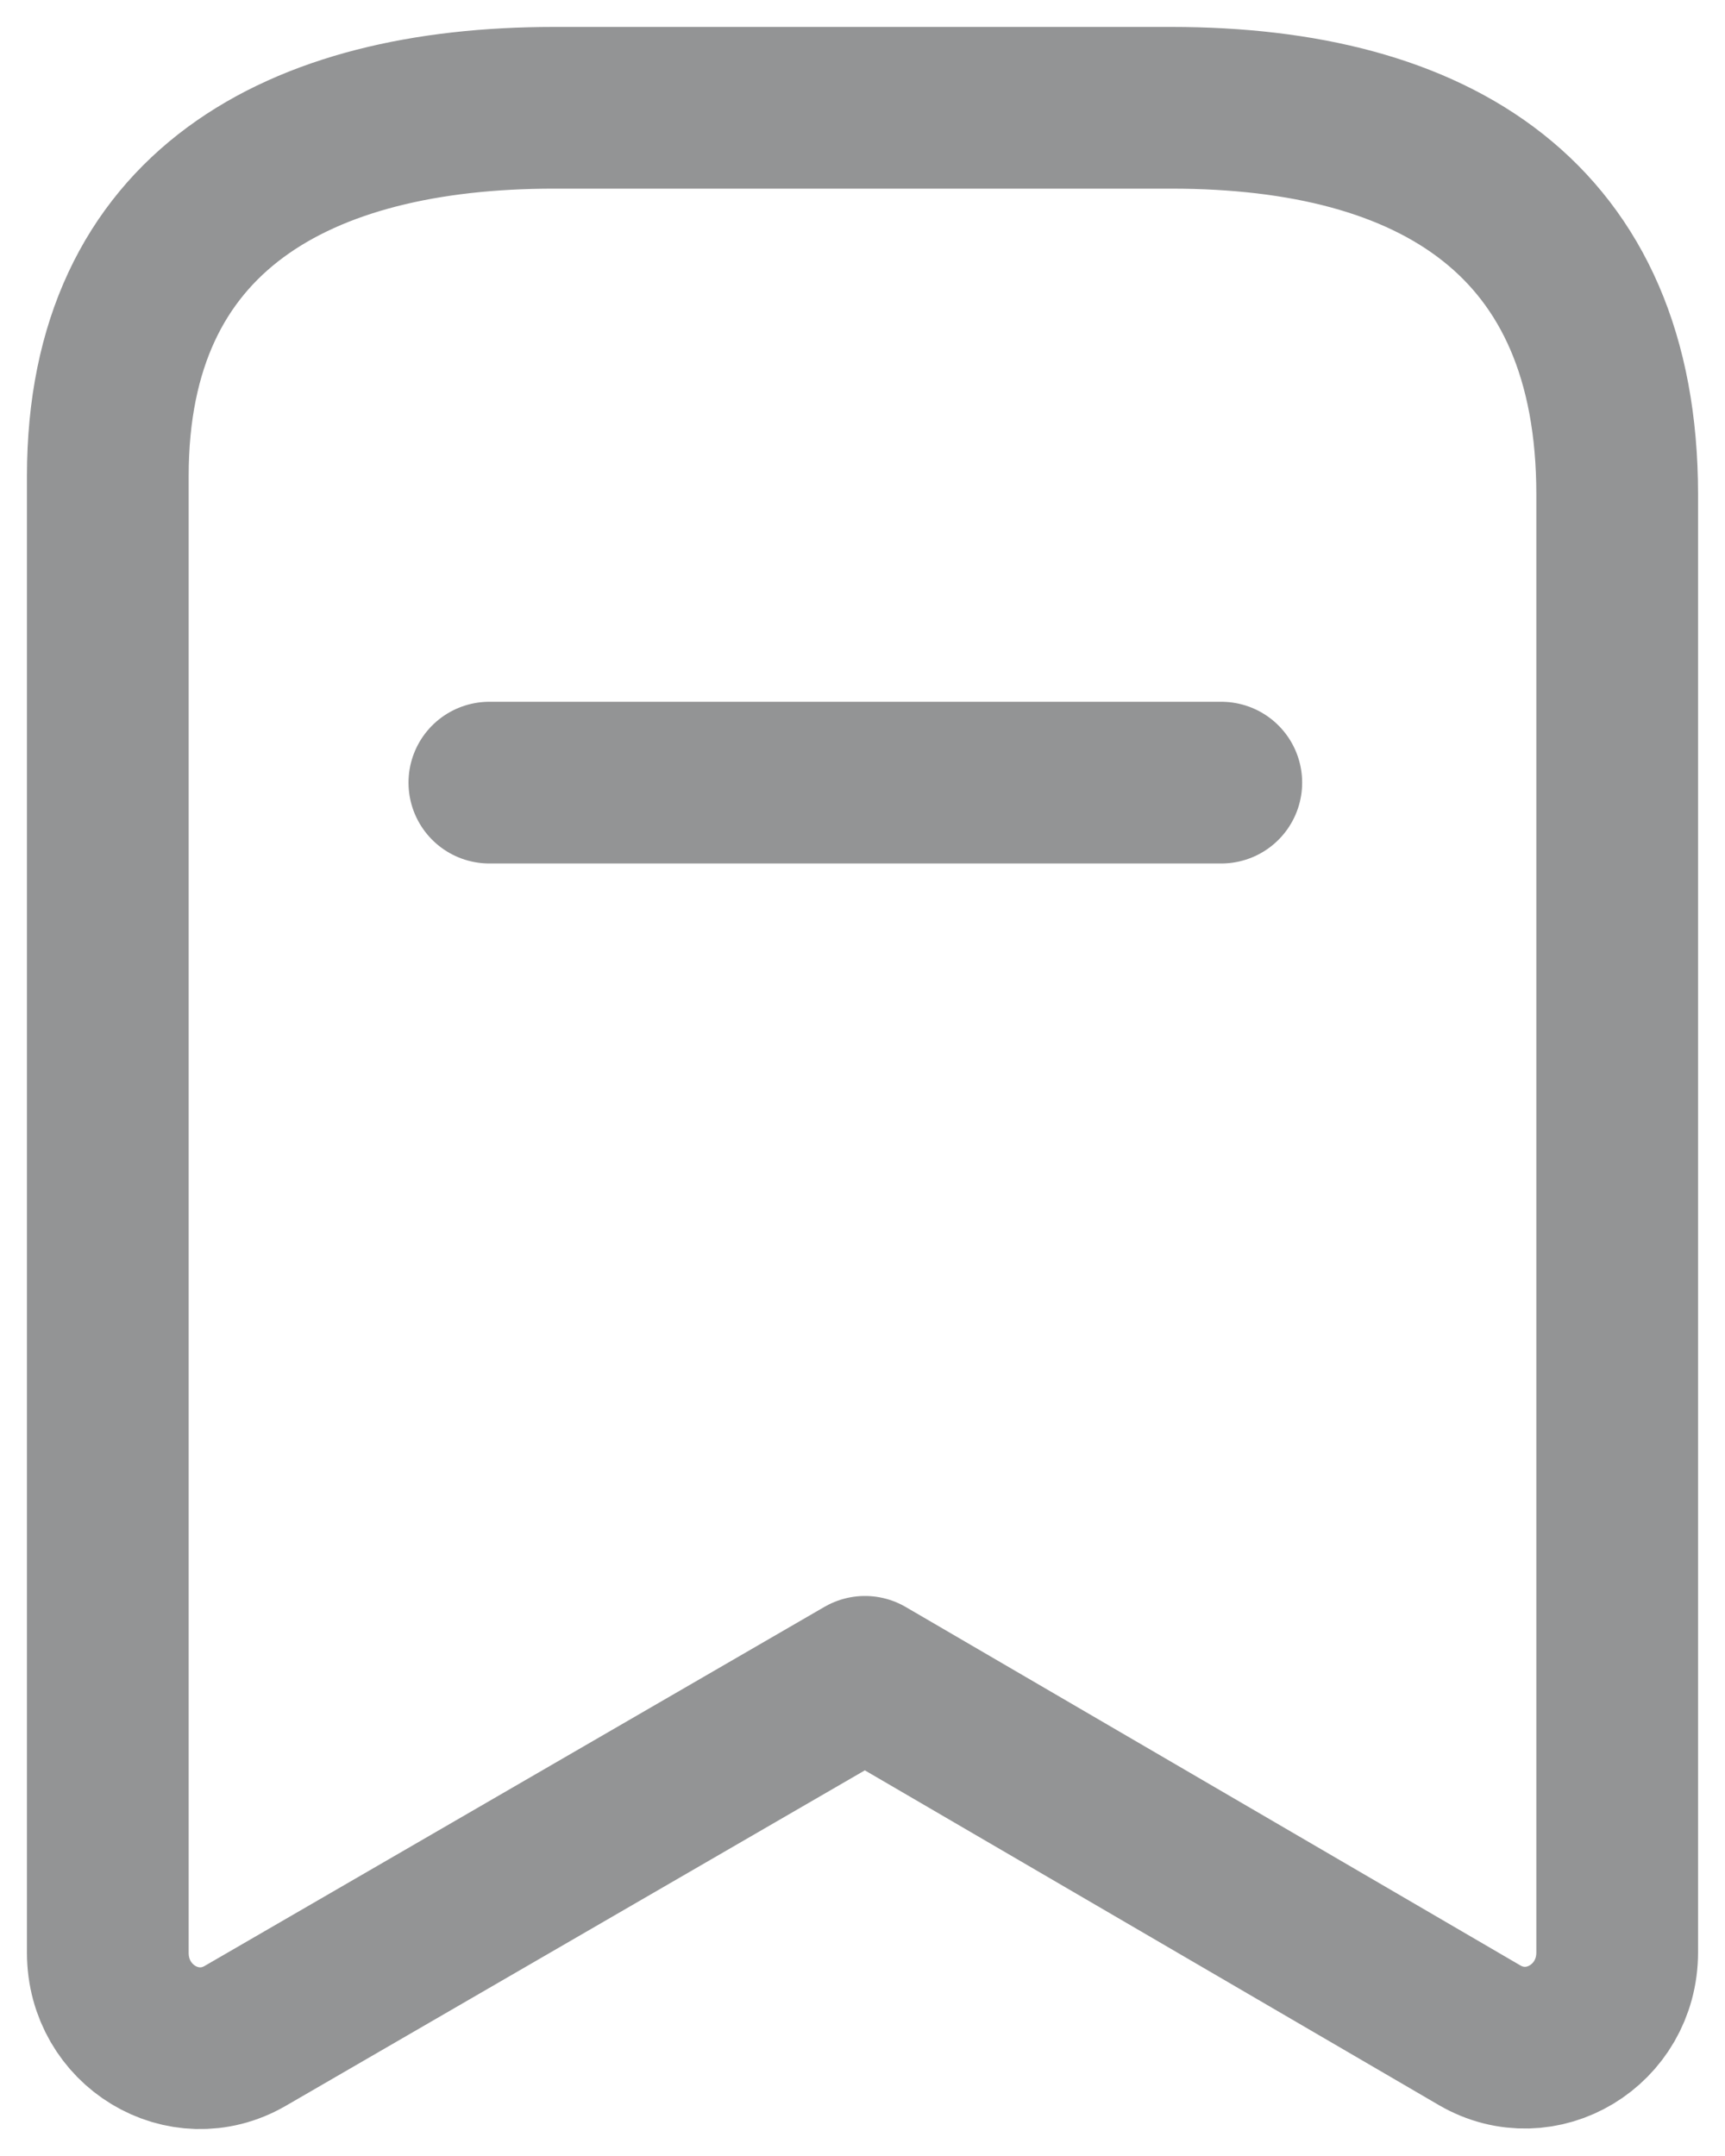 <svg width="16" height="20" viewBox="0 0 16 20" fill="none" xmlns="http://www.w3.org/2000/svg">
<path fill-rule="evenodd" clip-rule="evenodd" d="M15 4.586C15 2.026 13.306 1 10.866 1L5.137 1C2.772 1 1 1.956 1 4.415L1 18.115C1 18.791 1.704 19.216 2.274 18.886L8.023 15.555L13.724 18.88C14.295 19.212 15 18.787 15 18.111L15 4.586Z" stroke="#939495" stroke-width="1.5" stroke-linecap="round" stroke-linejoin="round"/>
<path d="M4.539 7.26L11.328 7.26" stroke="#939495" stroke-width="1.5" stroke-linecap="round" stroke-linejoin="round"/>
</svg>
